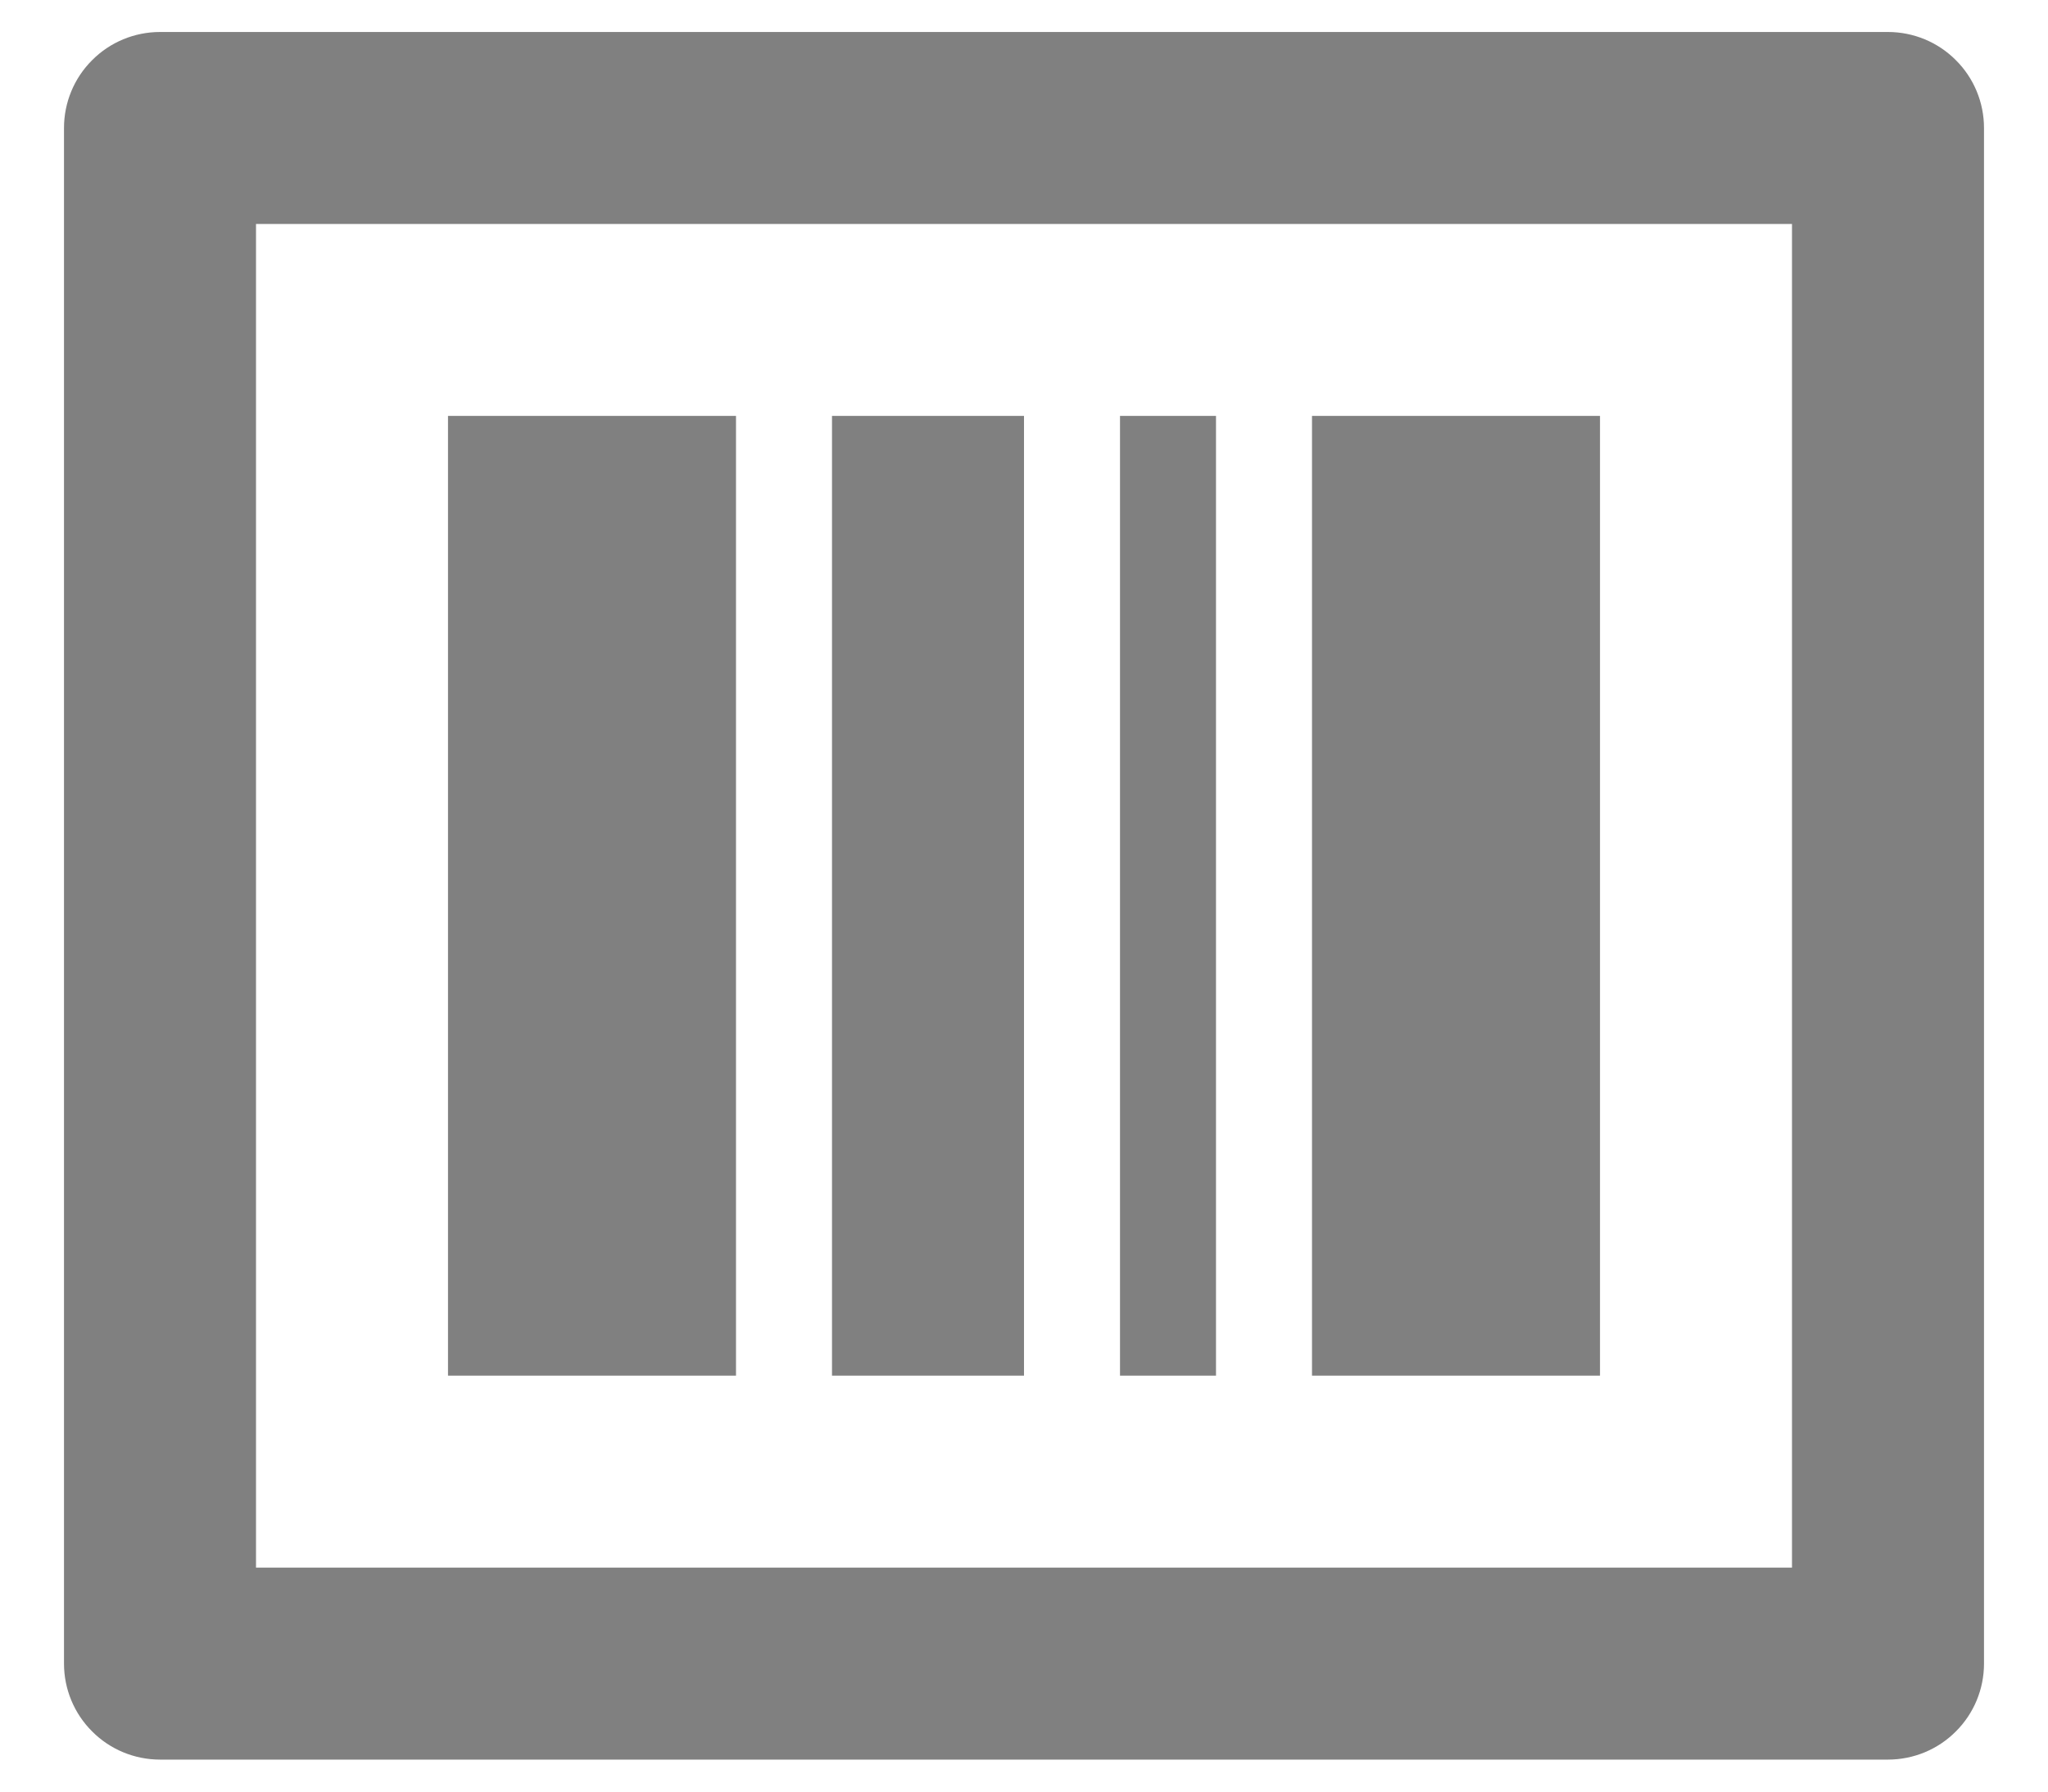 <svg width="16" height="14" viewBox="0 0 16 14" fill="none" xmlns="http://www.w3.org/2000/svg">
<path d="M2 1.75V12.25H14V1.75H2ZM1.25 0.25H14.75C14.949 0.25 15.14 0.329 15.28 0.47C15.421 0.61 15.5 0.801 15.5 1V13C15.5 13.199 15.421 13.39 15.28 13.53C15.14 13.671 14.949 13.75 14.75 13.75H1.25C1.051 13.75 0.86 13.671 0.72 13.53C0.579 13.39 0.5 13.199 0.5 13V1C0.5 0.801 0.579 0.61 0.72 0.47C0.86 0.329 1.051 0.25 1.25 0.25ZM3.5 3.25H5.75V10.75H3.5V3.25ZM6.5 3.25H8V10.75H6.5V3.25ZM8.75 3.25H9.5V10.75H8.75V3.25ZM10.25 3.25H12.5V10.75H10.25V3.25Z" fill="grey"/>
</svg>
